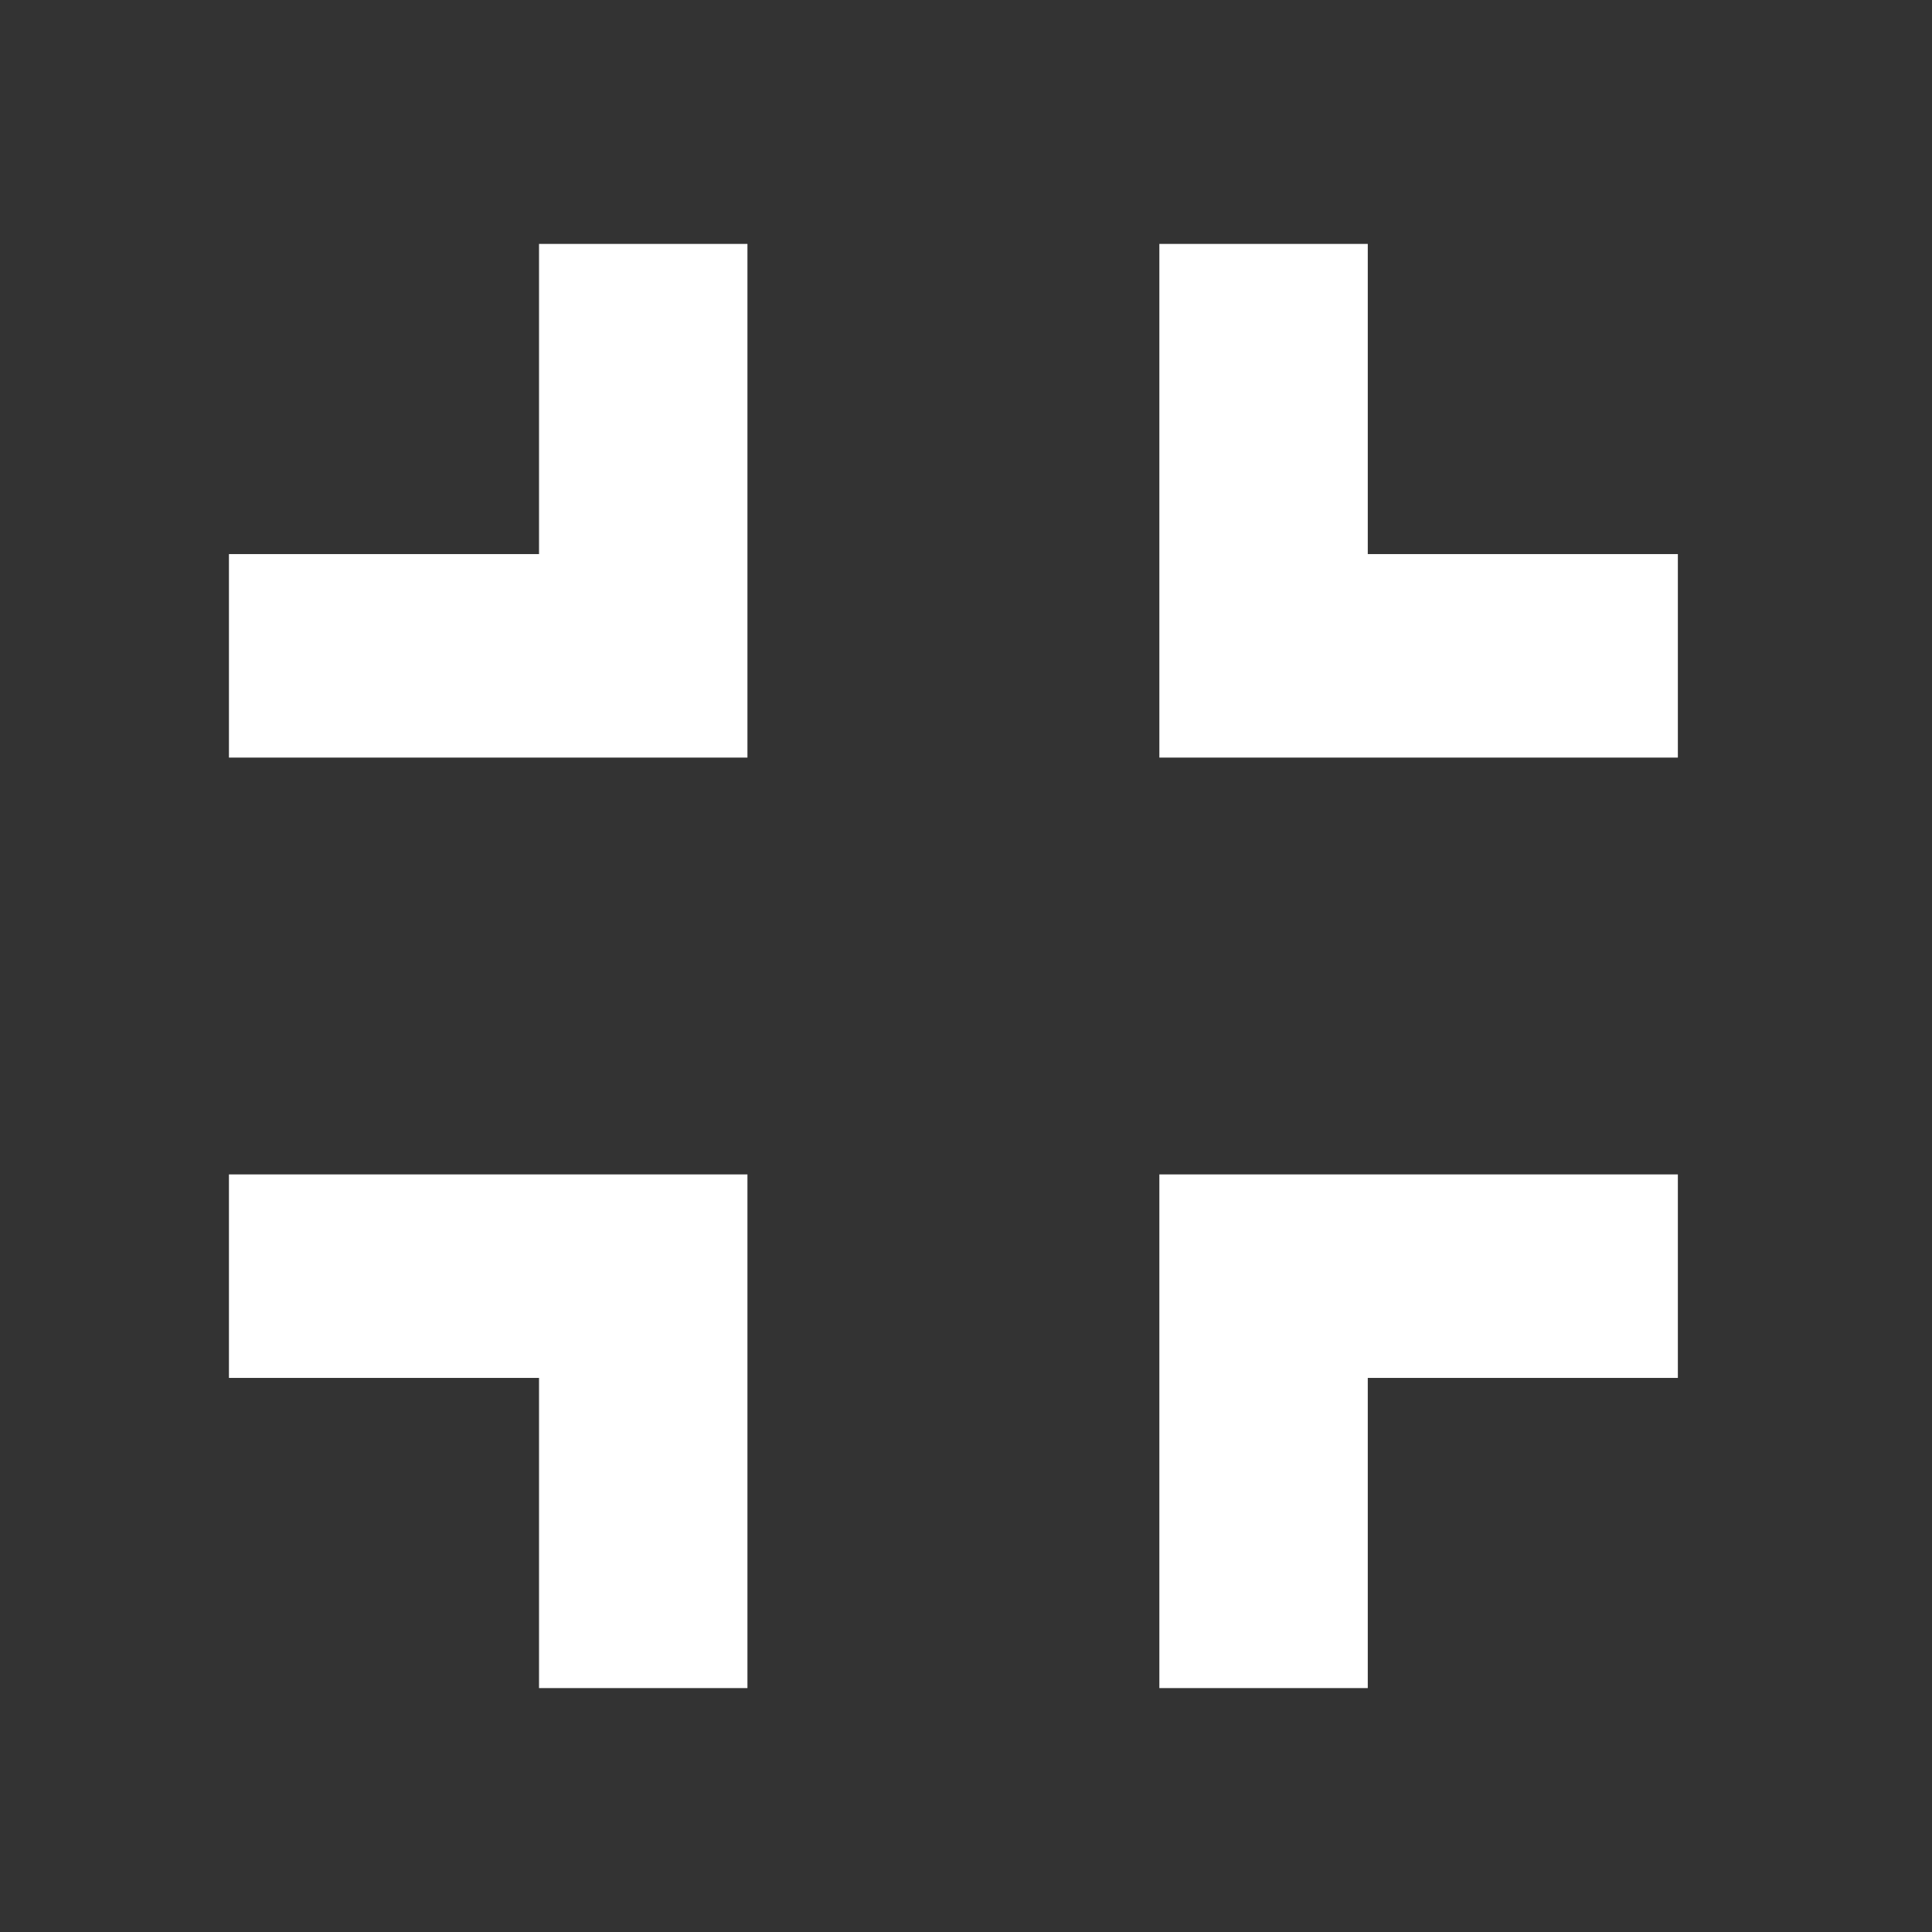 <svg width="24" height="24" viewBox="0 0 24 24" fill="none" xmlns="http://www.w3.org/2000/svg">
<rect x="0" y="0" width="24" height="24" fill="#333333" stroke="none"/>
<path d="M2.844 17.117V14.589H9.285V20.97H6.696V17.117H2.844ZM6.696 6.883V3.03H9.285V9.411H2.844V6.883H6.696ZM14.402 20.97V14.589H20.843V17.117H16.991V20.97H14.402ZM16.991 6.883H20.843V9.411H14.402V3.03H16.991V6.883Z" fill="white"/>
</svg>
